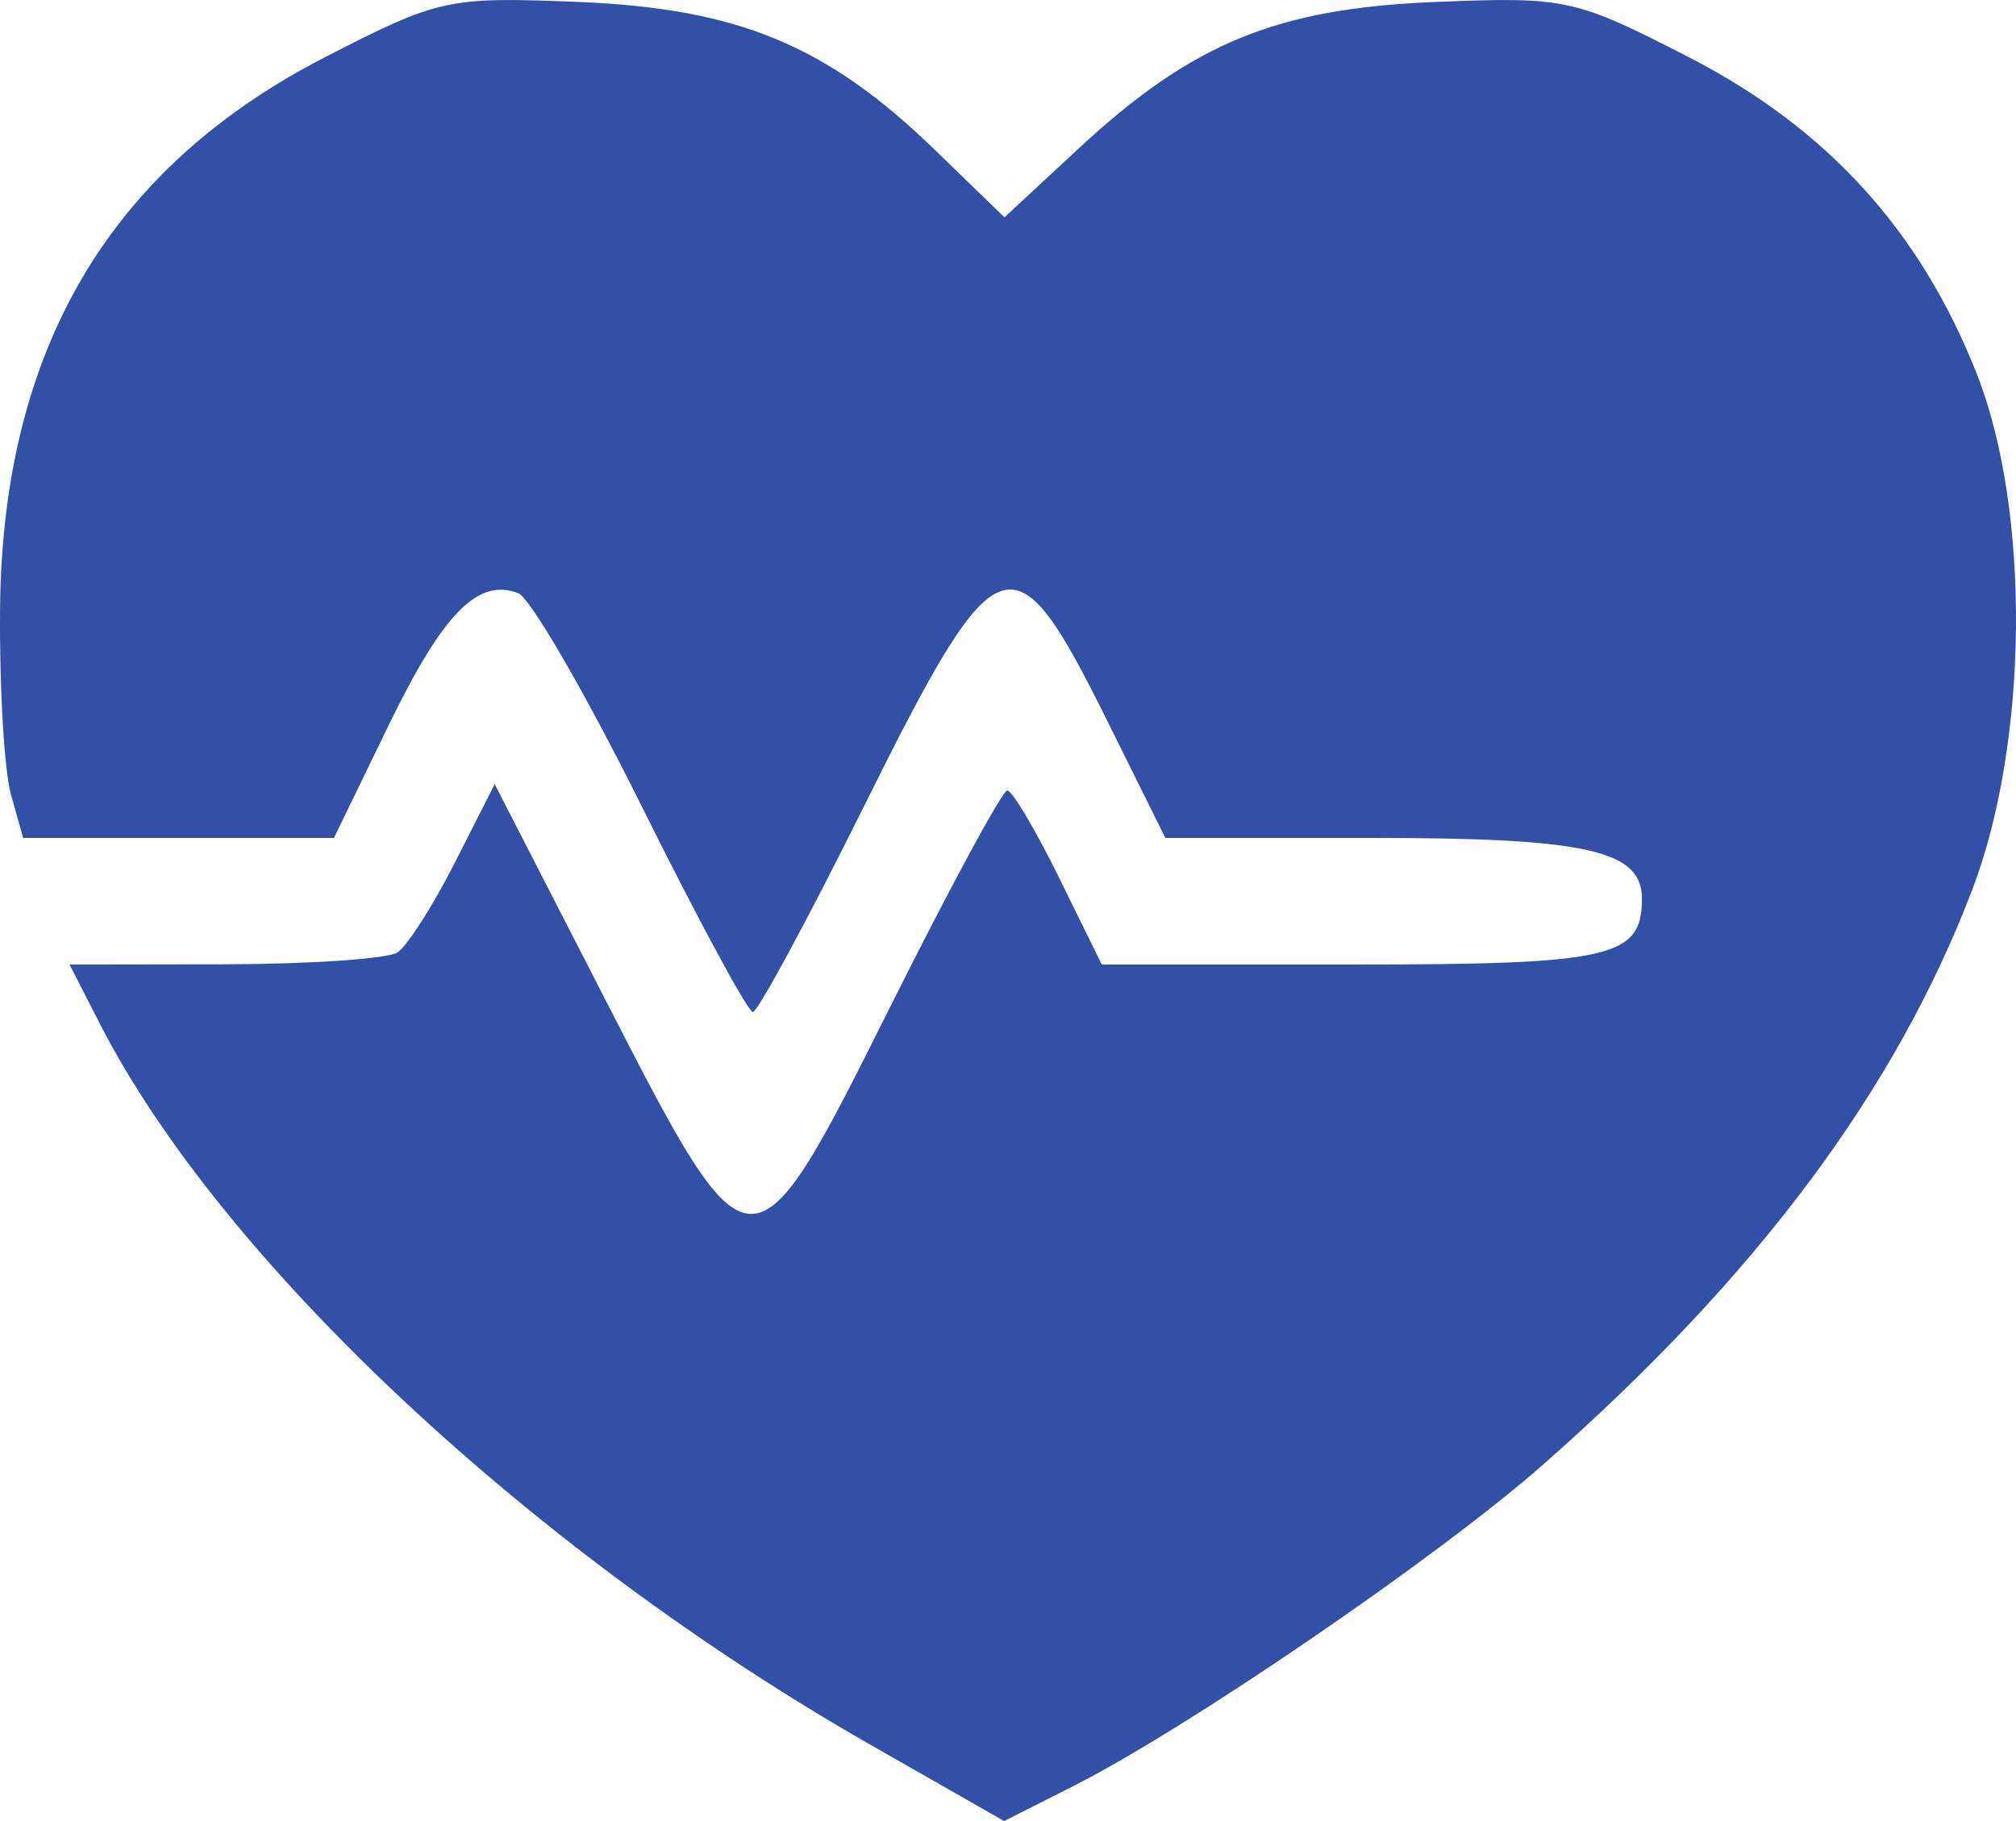 <svg width="93" height="84" fill="none" xmlns="http://www.w3.org/2000/svg"><path fill-rule="evenodd" clip-rule="evenodd" d="M14.99 2.64C5.05 7.75.116 16.12.003 28.068c-.034 3.613.192 7.472.501 8.576l.564 2.007h14.337l2.513-5.176c2.52-5.191 4.122-6.827 5.989-6.114.55.21 3.118 4.644 5.706 9.851 2.588 5.208 4.89 9.468 5.117 9.468.226 0 2.529-4.26 5.116-9.468 6.191-12.456 6.89-12.707 11.206-4.014l2.708 5.453h9.576c9.864 0 12.408.574 12.408 2.8 0 2.721-1.396 3.04-13.338 3.04h-11.58l-1.975-4.015c-1.087-2.208-2.16-4.014-2.385-4.014-.225 0-2.638 4.456-5.36 9.901-6.454 12.904-6.429 12.905-13.246-.376l-5.04-9.818-1.833 3.614c-1.008 1.986-2.2 3.854-2.65 4.15-.45.294-4.039.54-7.974.547l-7.156.01 1.402 2.738c5.607 10.941 19.946 24.354 35.552 33.257L46.322 84l3.176-1.605c5.285-2.67 16.809-10.55 21.646-14.802 9.89-8.694 16.299-17.275 19.846-26.574 2.601-6.821 2.69-17.471.197-23.785-2.606-6.599-6.894-11.31-13.28-14.595C72.642-.067 72.24-.155 66.226.09 58.896.384 55 1.985 49.754 6.854l-3.417 3.171-3.24-3.14C38.137 2.084 34.038.388 26.67.089c-6.014-.243-6.417-.155-11.68 2.551z" fill="#3250A5"/></svg>